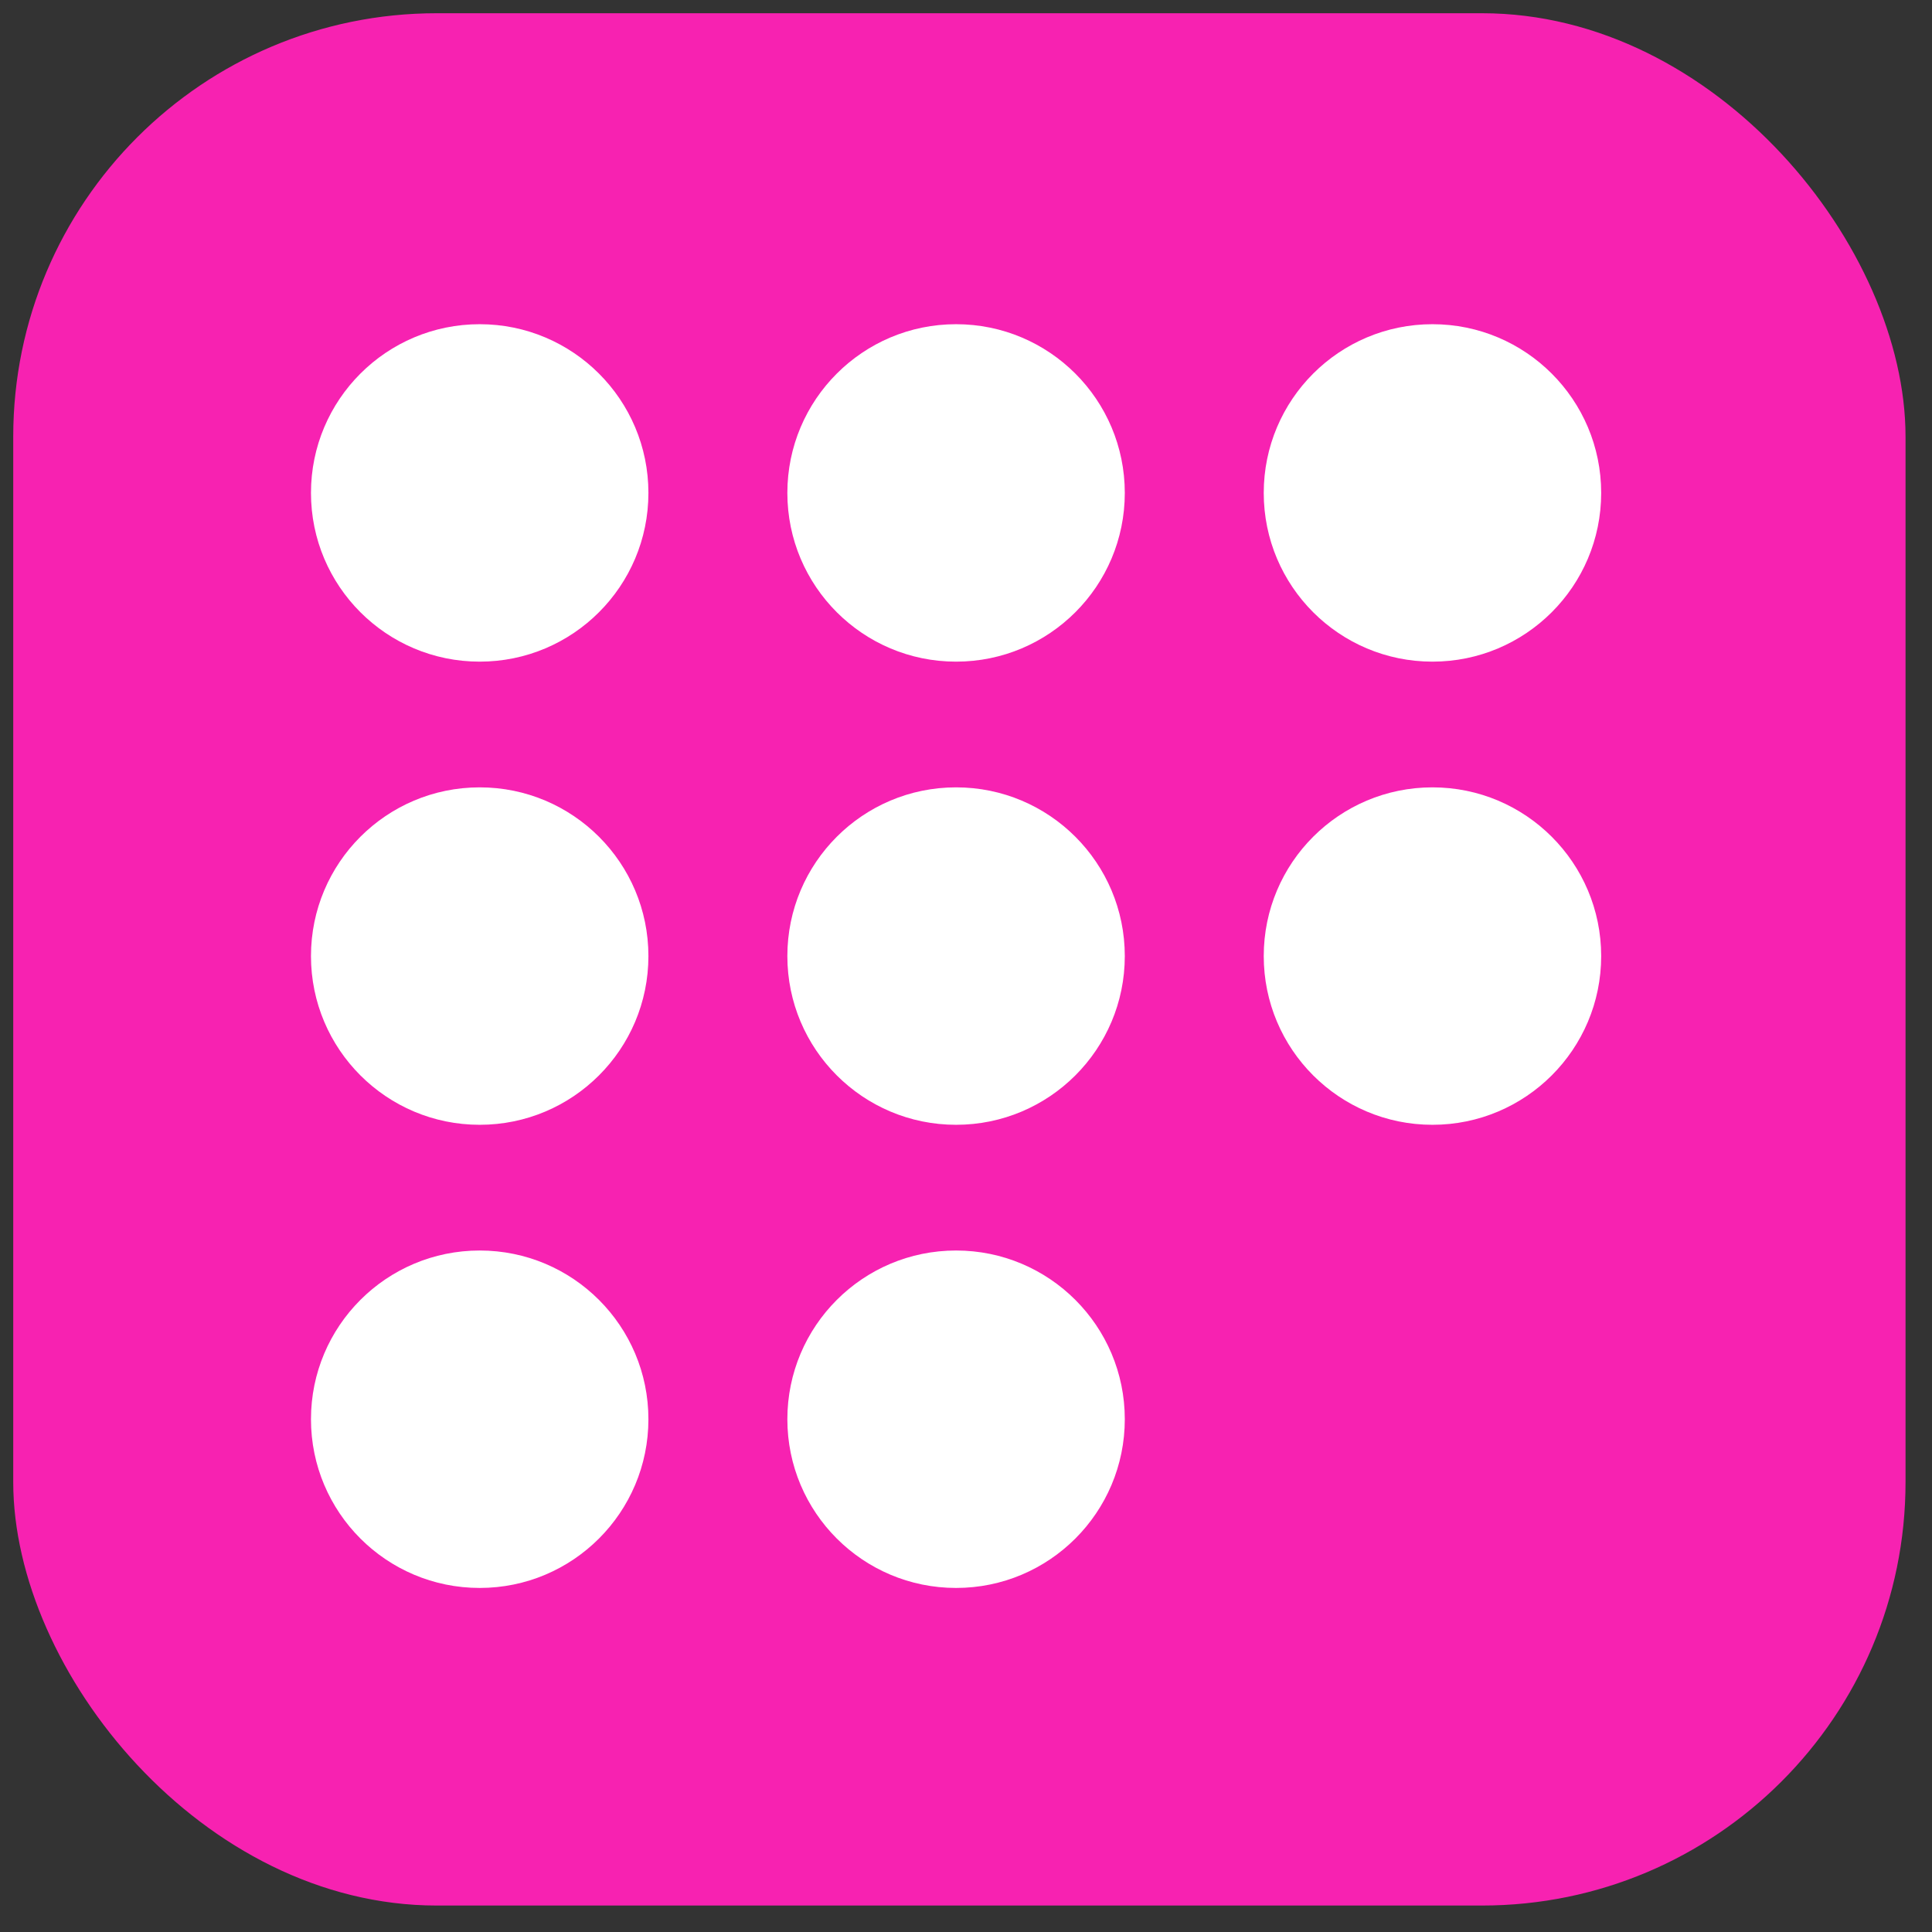 <svg xmlns="http://www.w3.org/2000/svg" xmlns:xlink="http://www.w3.org/1999/xlink" width="292" height="292" version="1.1" viewBox="0 0 292 292"><rect x="0" y="0" width="292" height="292" fill="#333333" stroke="none"/><title>scalable</title><desc>Created with Sketch.</desc><g id="Page-1" fill="none" fill-rule="evenodd" stroke="none" stroke-width="1"><g id="scalable"><g id="Group-2" fill="#F722B1" transform="translate(2, 2)"><rect id="Rectangle" width="286" height="286" x="0" y="0" rx="64"/></g><circle id="Oval" cx="72.5" cy="74.5" r="25.5" fill="#FFF"/><circle id="Oval-Copy" cx="144.5" cy="74.5" r="25.5" fill="#FFF"/><circle id="Oval-Copy-2" cx="216.5" cy="74.5" r="25.5" fill="#FFF"/><circle id="Oval-Copy-3" cx="216.5" cy="144.5" r="25.5" fill="#FFF"/><circle id="Oval-Copy-4" cx="144.5" cy="144.5" r="25.5" fill="#FFF"/><circle id="Oval-Copy-5" cx="72.5" cy="144.5" r="25.5" fill="#FFF"/><circle id="Oval-Copy-6" cx="72.5" cy="214.5" r="25.5" fill="#FFF"/><circle id="Oval-Copy-7" cx="144.5" cy="214.5" r="25.5" fill="#FFF"/></g></g></svg>